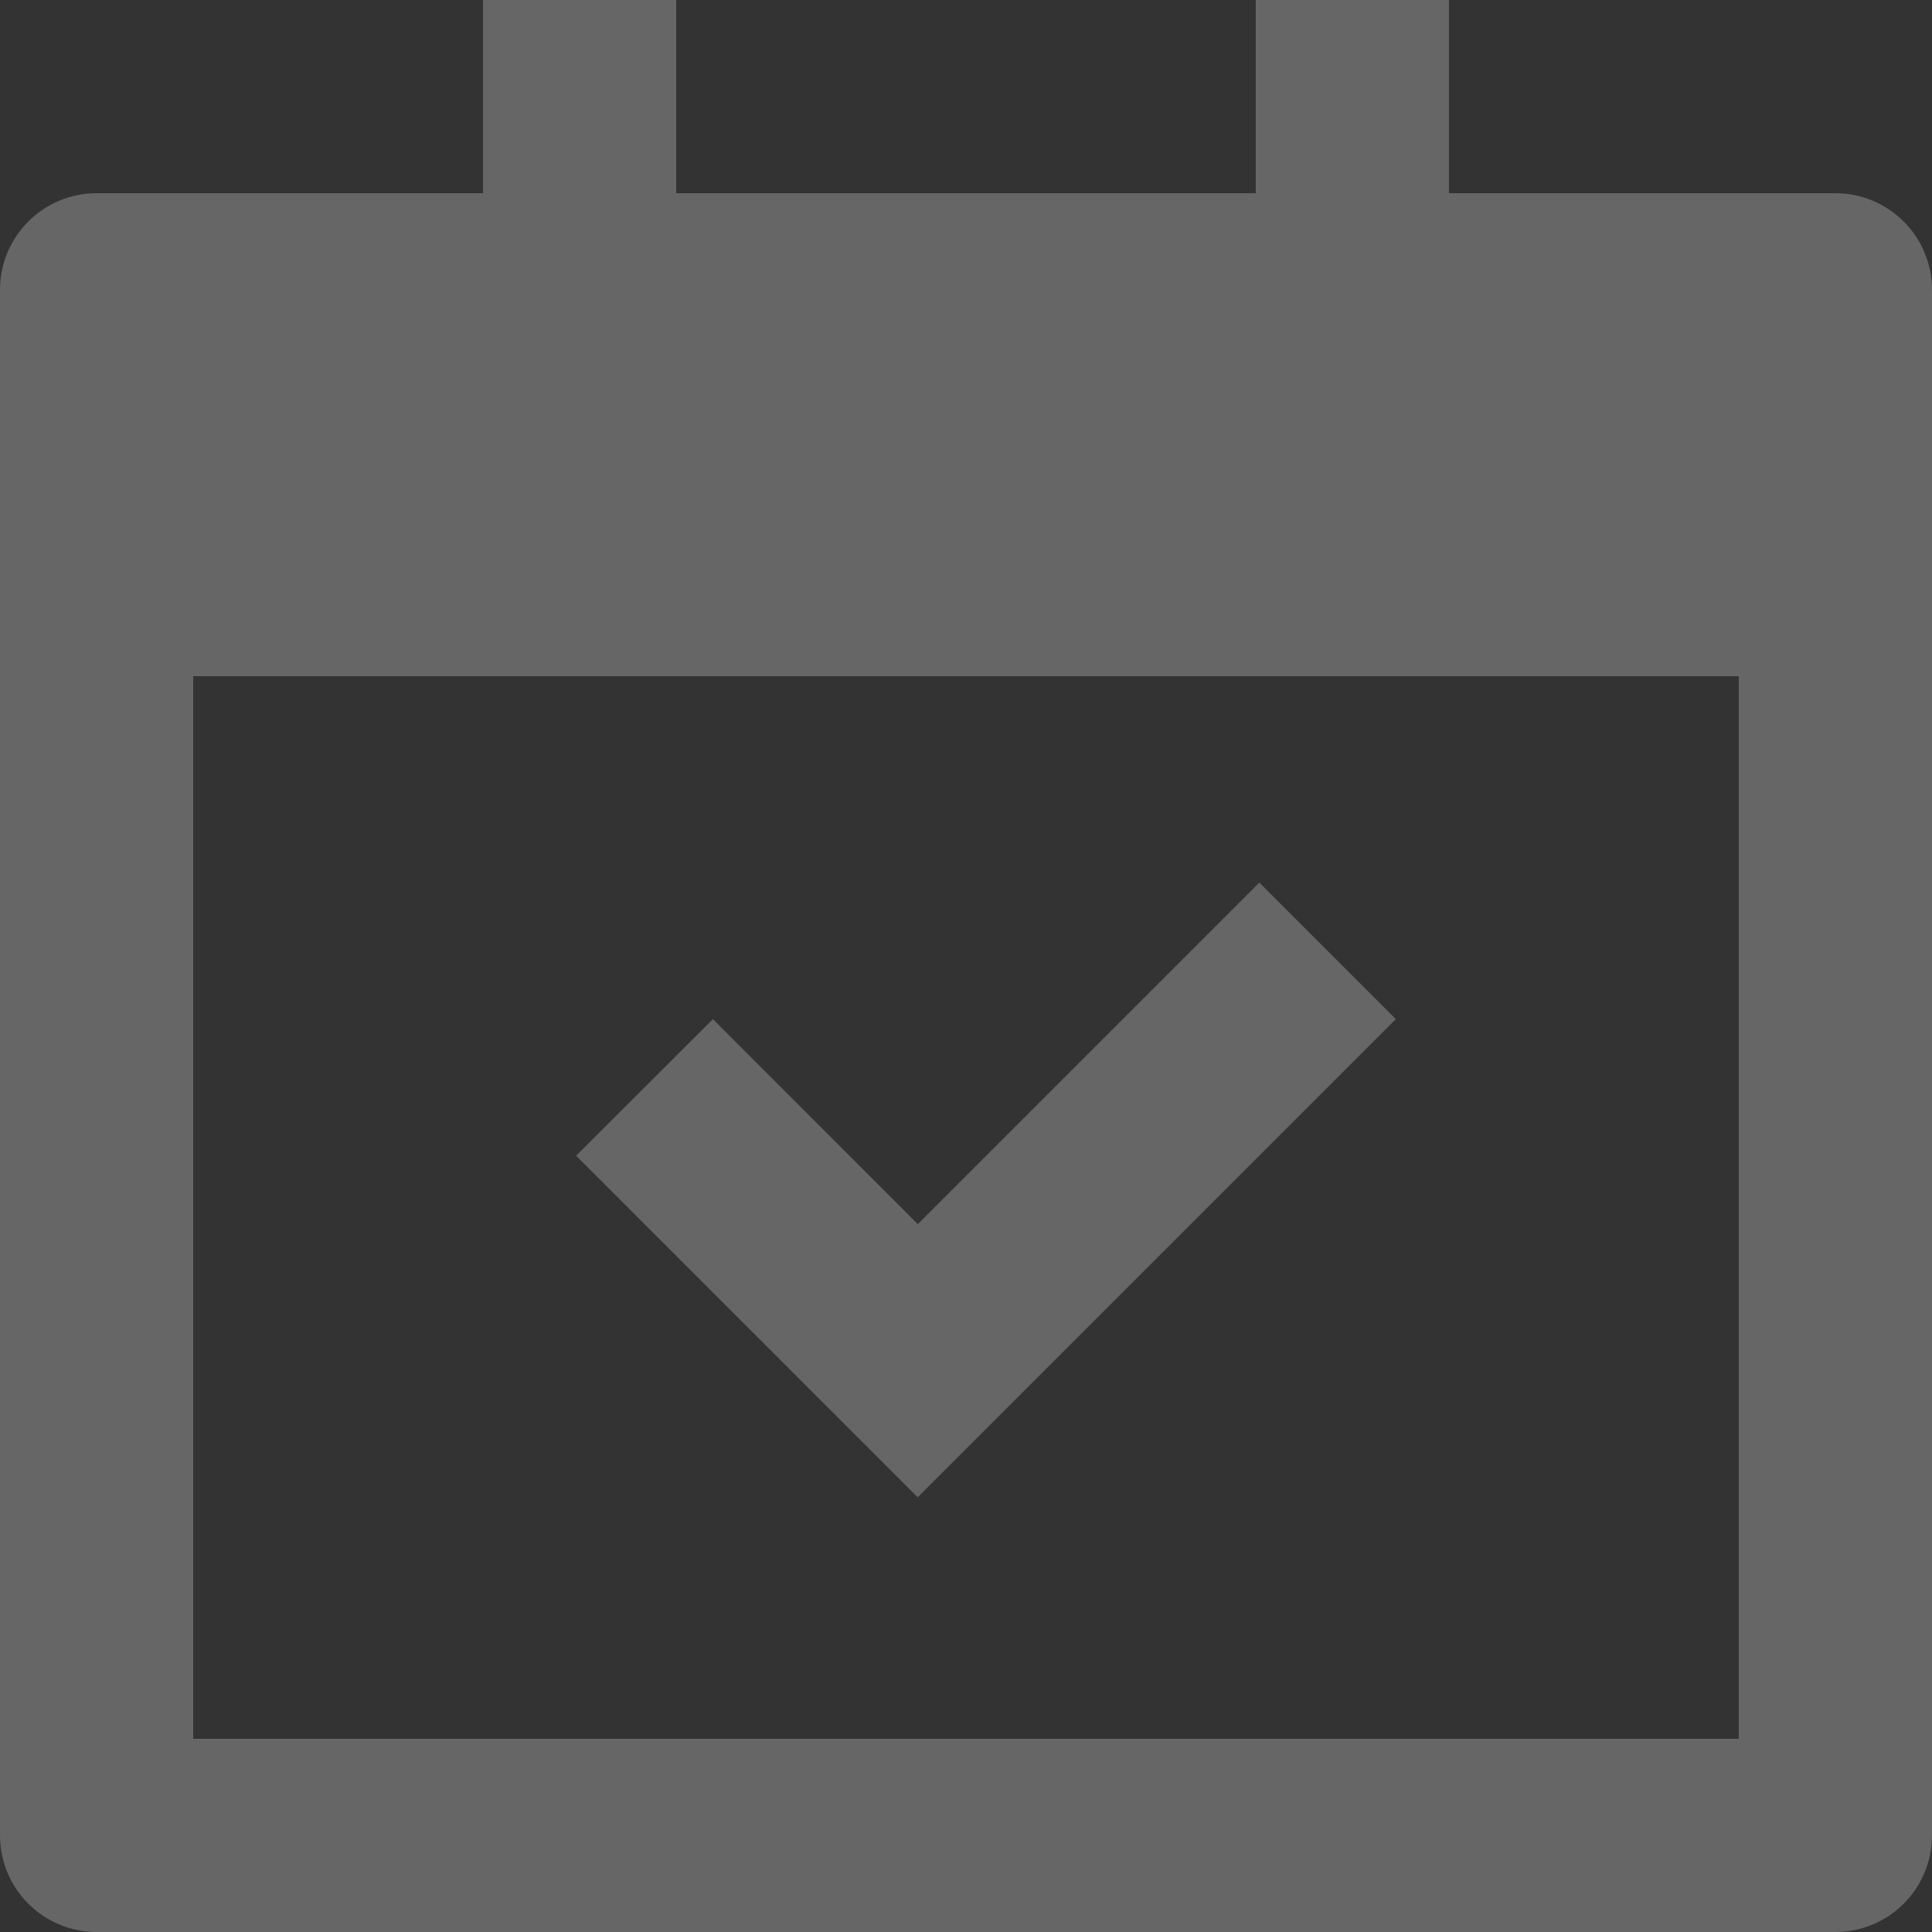 <svg width="71" height="71" viewBox="0 0 71 71" fill="none" xmlns="http://www.w3.org/2000/svg">
<rect x="0" y="0" width="71" height="71" fill="#333333" stroke="none"/>
<path d="M24.85 0V7.1H46.15V0H53.25V7.1H67.45C68.391 7.1 69.294 7.474 69.96 8.14C70.626 8.806 71 9.708 71 10.65V67.45C71 68.391 70.626 69.294 69.96 69.96C69.294 70.626 68.391 71 67.45 71H3.55C2.608 71 1.706 70.626 1.04 69.96C0.374 69.294 0 68.391 0 67.45V10.65C0 9.708 0.374 8.806 1.04 8.14C1.706 7.474 2.608 7.1 3.55 7.1H17.75V0H24.85ZM63.9 24.85H7.1V63.9H63.9V24.85ZM46.278 32.433L51.297 37.453L33.725 55.025L21.172 42.472L26.199 37.453L33.728 44.986L46.281 32.433H46.278Z" fill="white" fill-opacity="0.25"/>
</svg>
